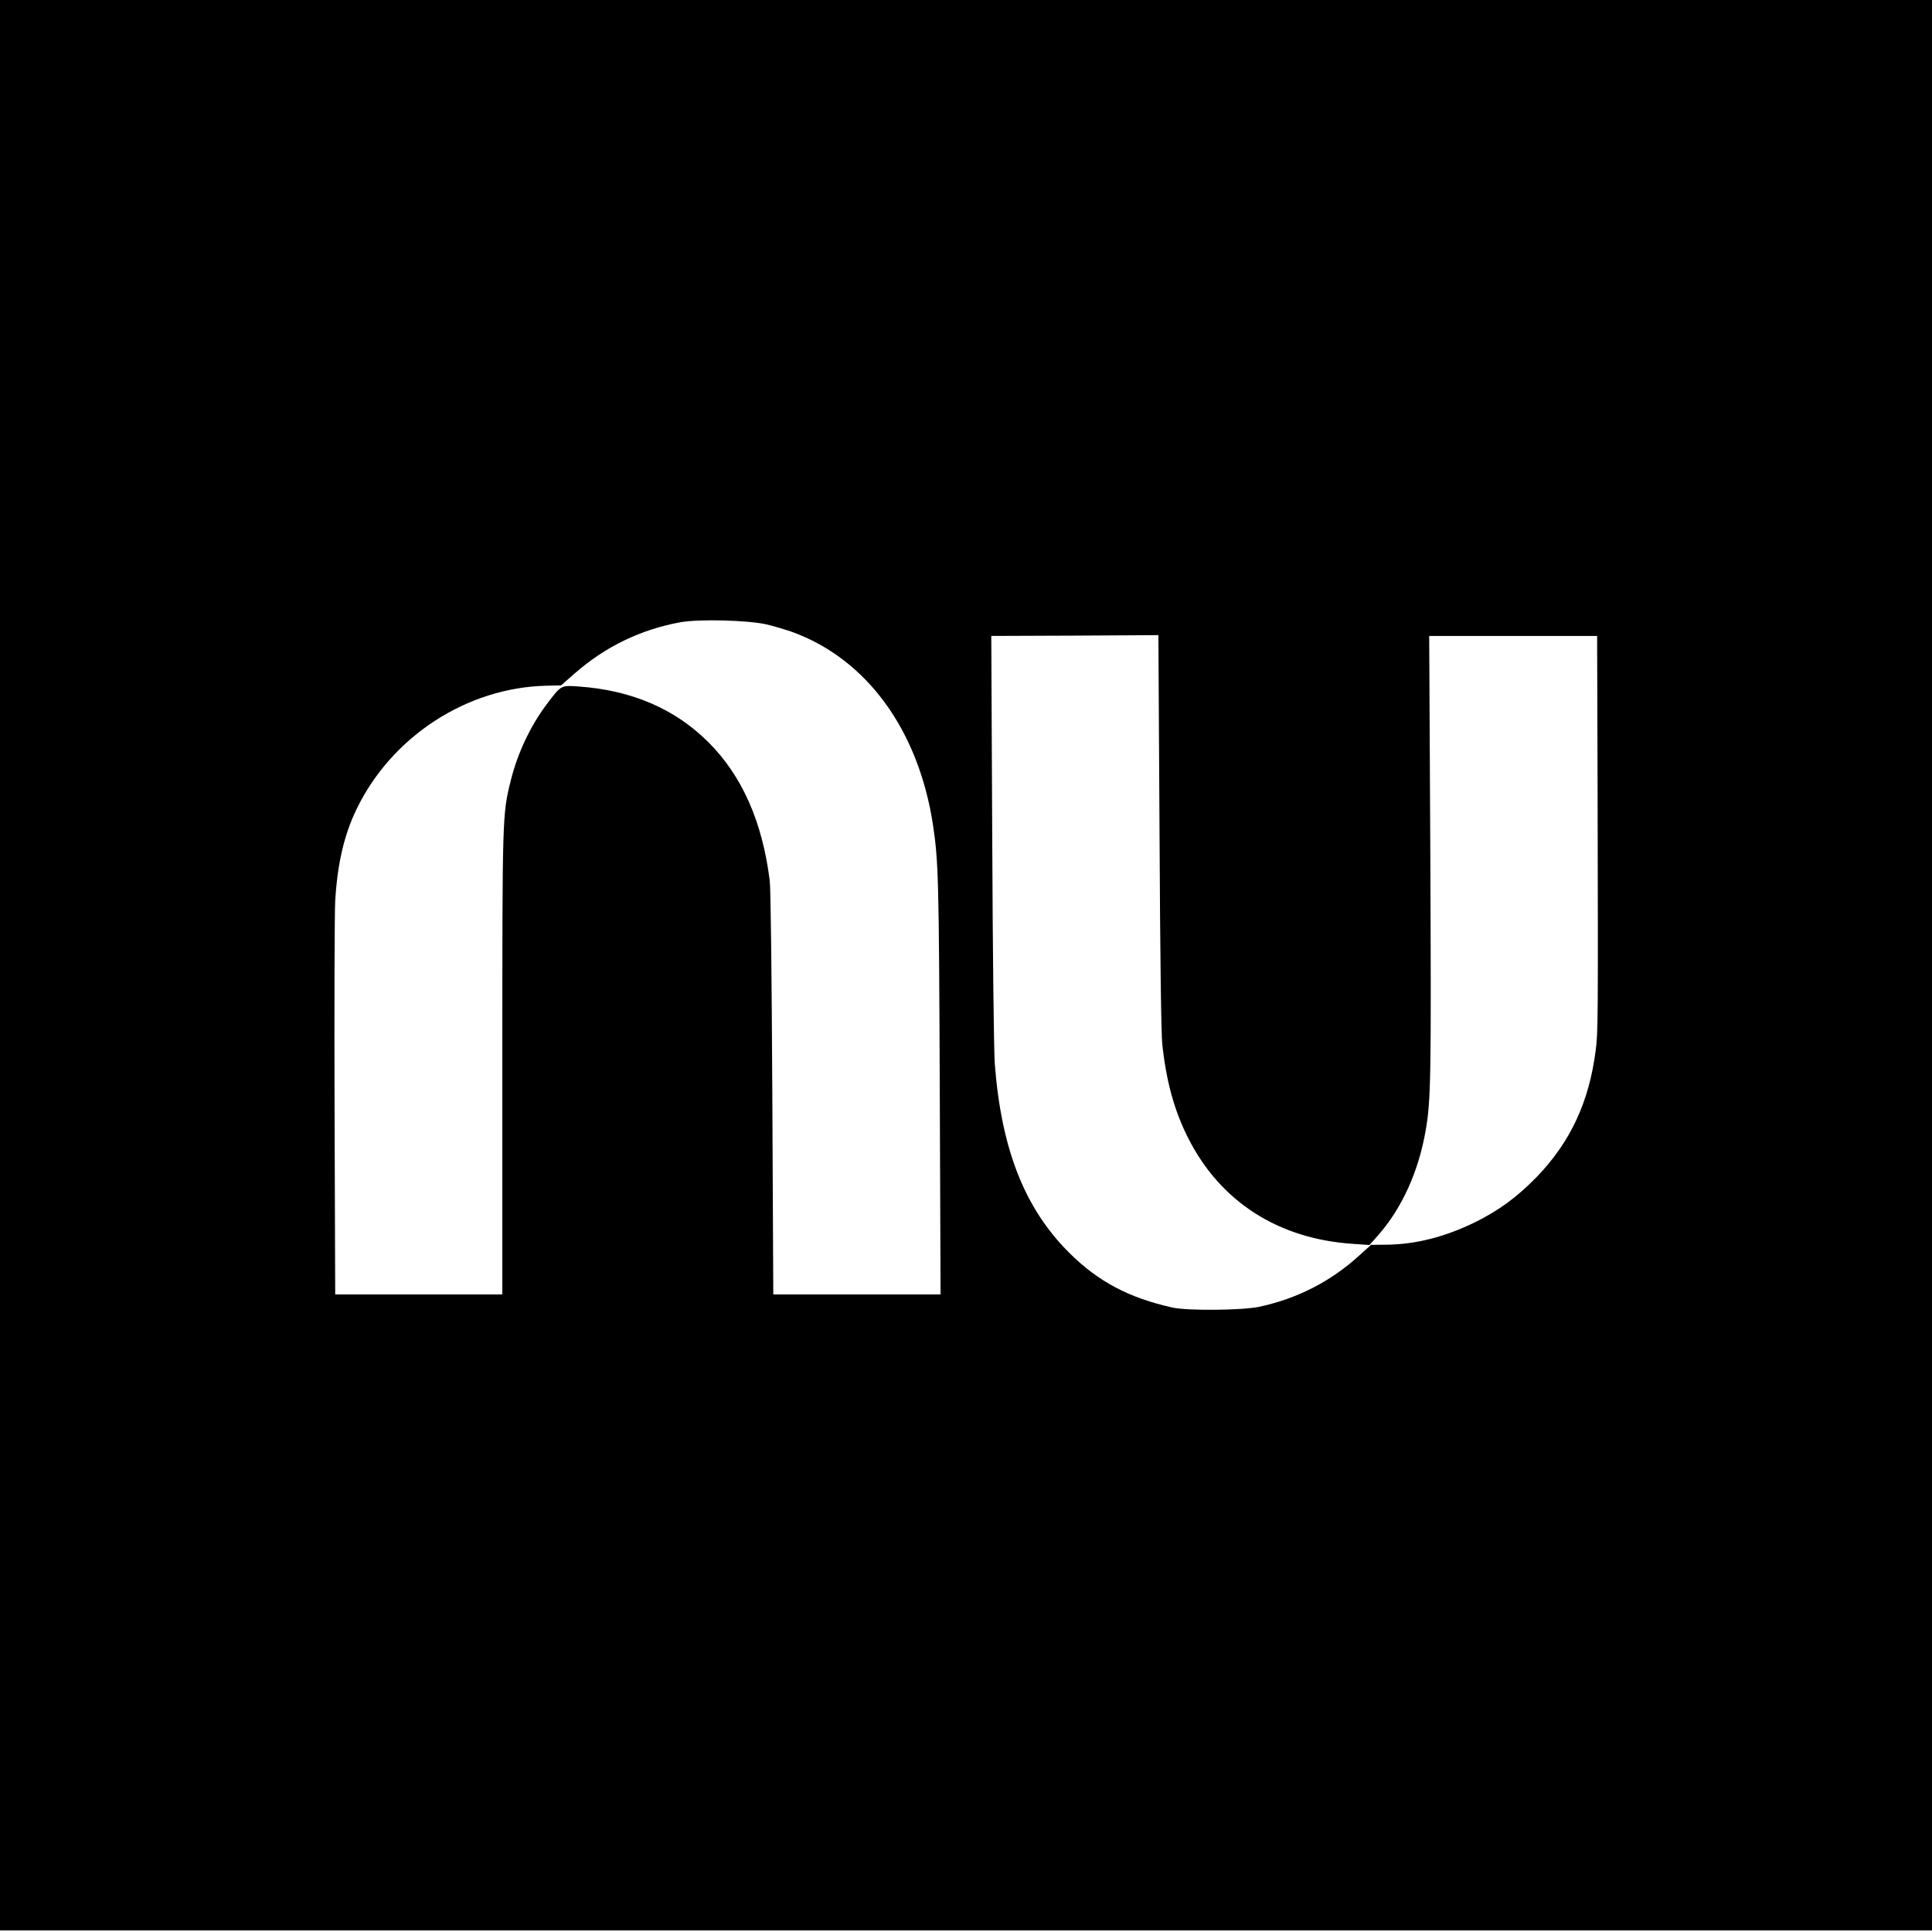 <?xml version="1.0" standalone="no"?>
<!DOCTYPE svg PUBLIC "-//W3C//DTD SVG 20010904//EN"
 "http://www.w3.org/TR/2001/REC-SVG-20010904/DTD/svg10.dtd">
<svg version="1.0" xmlns="http://www.w3.org/2000/svg"
 width="1200pt" height="1200pt" viewBox="0 0 1200 1200"
 preserveAspectRatio="xMidYMid meet">

<g transform="translate(0,1200) scale(0.1,-0.1)"
fill="#000000" stroke="none">
<path d="M0 6005 l0 -5995 6000 0 6000 0 0 5995 0 5995 -6000 0 -6000 0 0
-5995z m4760 2117 c47 -11 119 -33 160 -47 463 -168 785 -609 875 -1199 34
-227 37 -342 42 -1628 l5 -1288 -520 0 -519 0 -6 1243 c-4 772 -10 1274 -16
1327 -46 367 -172 651 -381 860 -207 207 -477 323 -805 346 -112 8 -109 10
-202 -114 -99 -132 -180 -304 -221 -472 -52 -210 -52 -214 -52 -1756 l0 -1434
-519 0 -519 0 -4 1158 c-2 636 0 1216 4 1287 14 231 55 409 133 570 219 452
686 755 1180 766 l90 2 83 73 c192 168 409 273 657 319 116 21 420 13 535 -13z
m2459 -2607 c25 -232 74 -411 160 -582 200 -397 561 -629 1027 -659 l100 -7
55 62 c146 166 250 394 294 649 33 188 35 336 29 1710 l-7 1362 521 0 522 0 3
-982 c3 -1406 3 -1481 -12 -1593 -41 -320 -157 -568 -365 -784 -121 -125 -236
-209 -381 -281 -187 -92 -370 -139 -552 -141 l-97 -1 -71 -64 c-177 -162 -386
-270 -625 -321 -106 -22 -440 -25 -535 -5 -272 60 -465 162 -645 342 -276 275
-420 641 -461 1170 -6 78 -13 671 -16 1397 l-6 1263 519 2 519 3 7 -1215 c4
-796 10 -1253 17 -1325z"/>
</g>
</svg>
